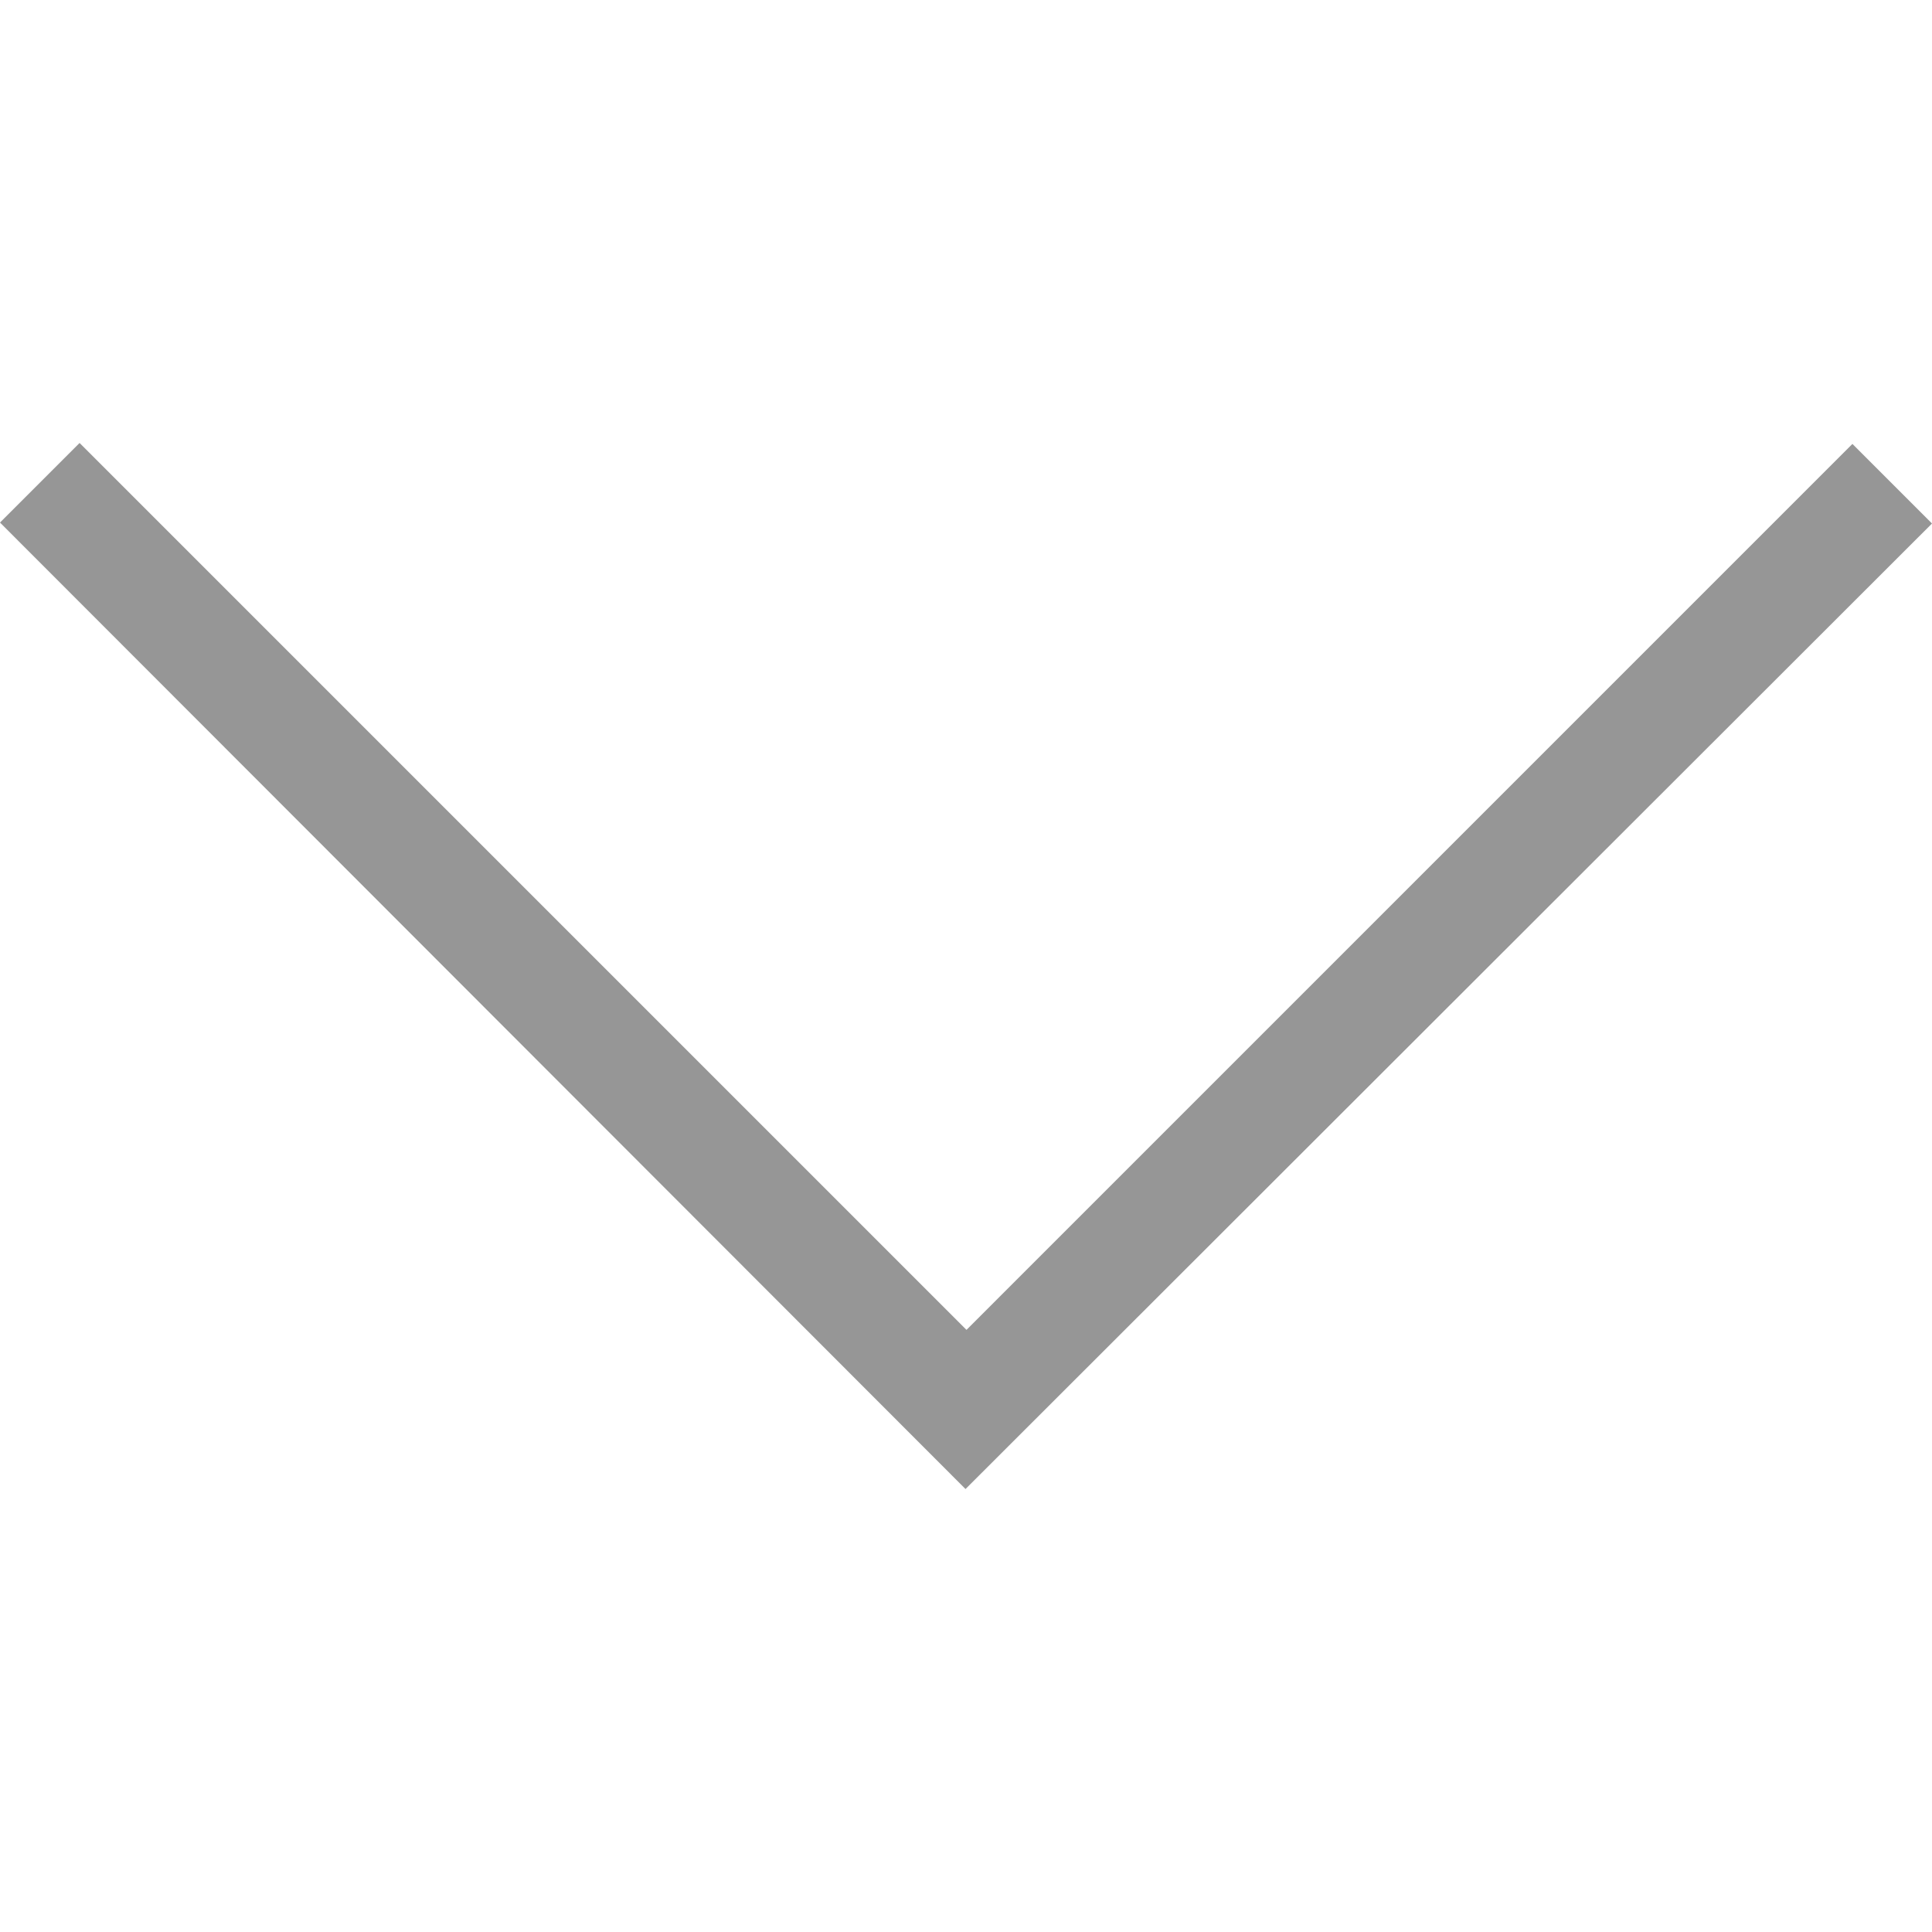<?xml version="1.0" encoding="utf-8"?>
<!-- Generator: Adobe Illustrator 21.0.2, SVG Export Plug-In . SVG Version: 6.00 Build 0)  -->
<svg version="1.1" id="Capa_1" xmlns="http://www.w3.org/2000/svg" xmlns:xlink="http://www.w3.org/1999/xlink" x="0px" y="0px"
	 viewBox="0 0 201.5 201.5" style="enable-background:new 0 0 201.5 201.5;" xml:space="preserve">
<style type="text/css">
	.st0{fill:#969696;}
</style>
<g>
	<path class="st0" d="M193.2,46.3l8.3,8.3L100.7,155.3L0,54.5l8.3-8.3l92.5,92.5L193.2,46.3z"/>
</g>
</svg>
